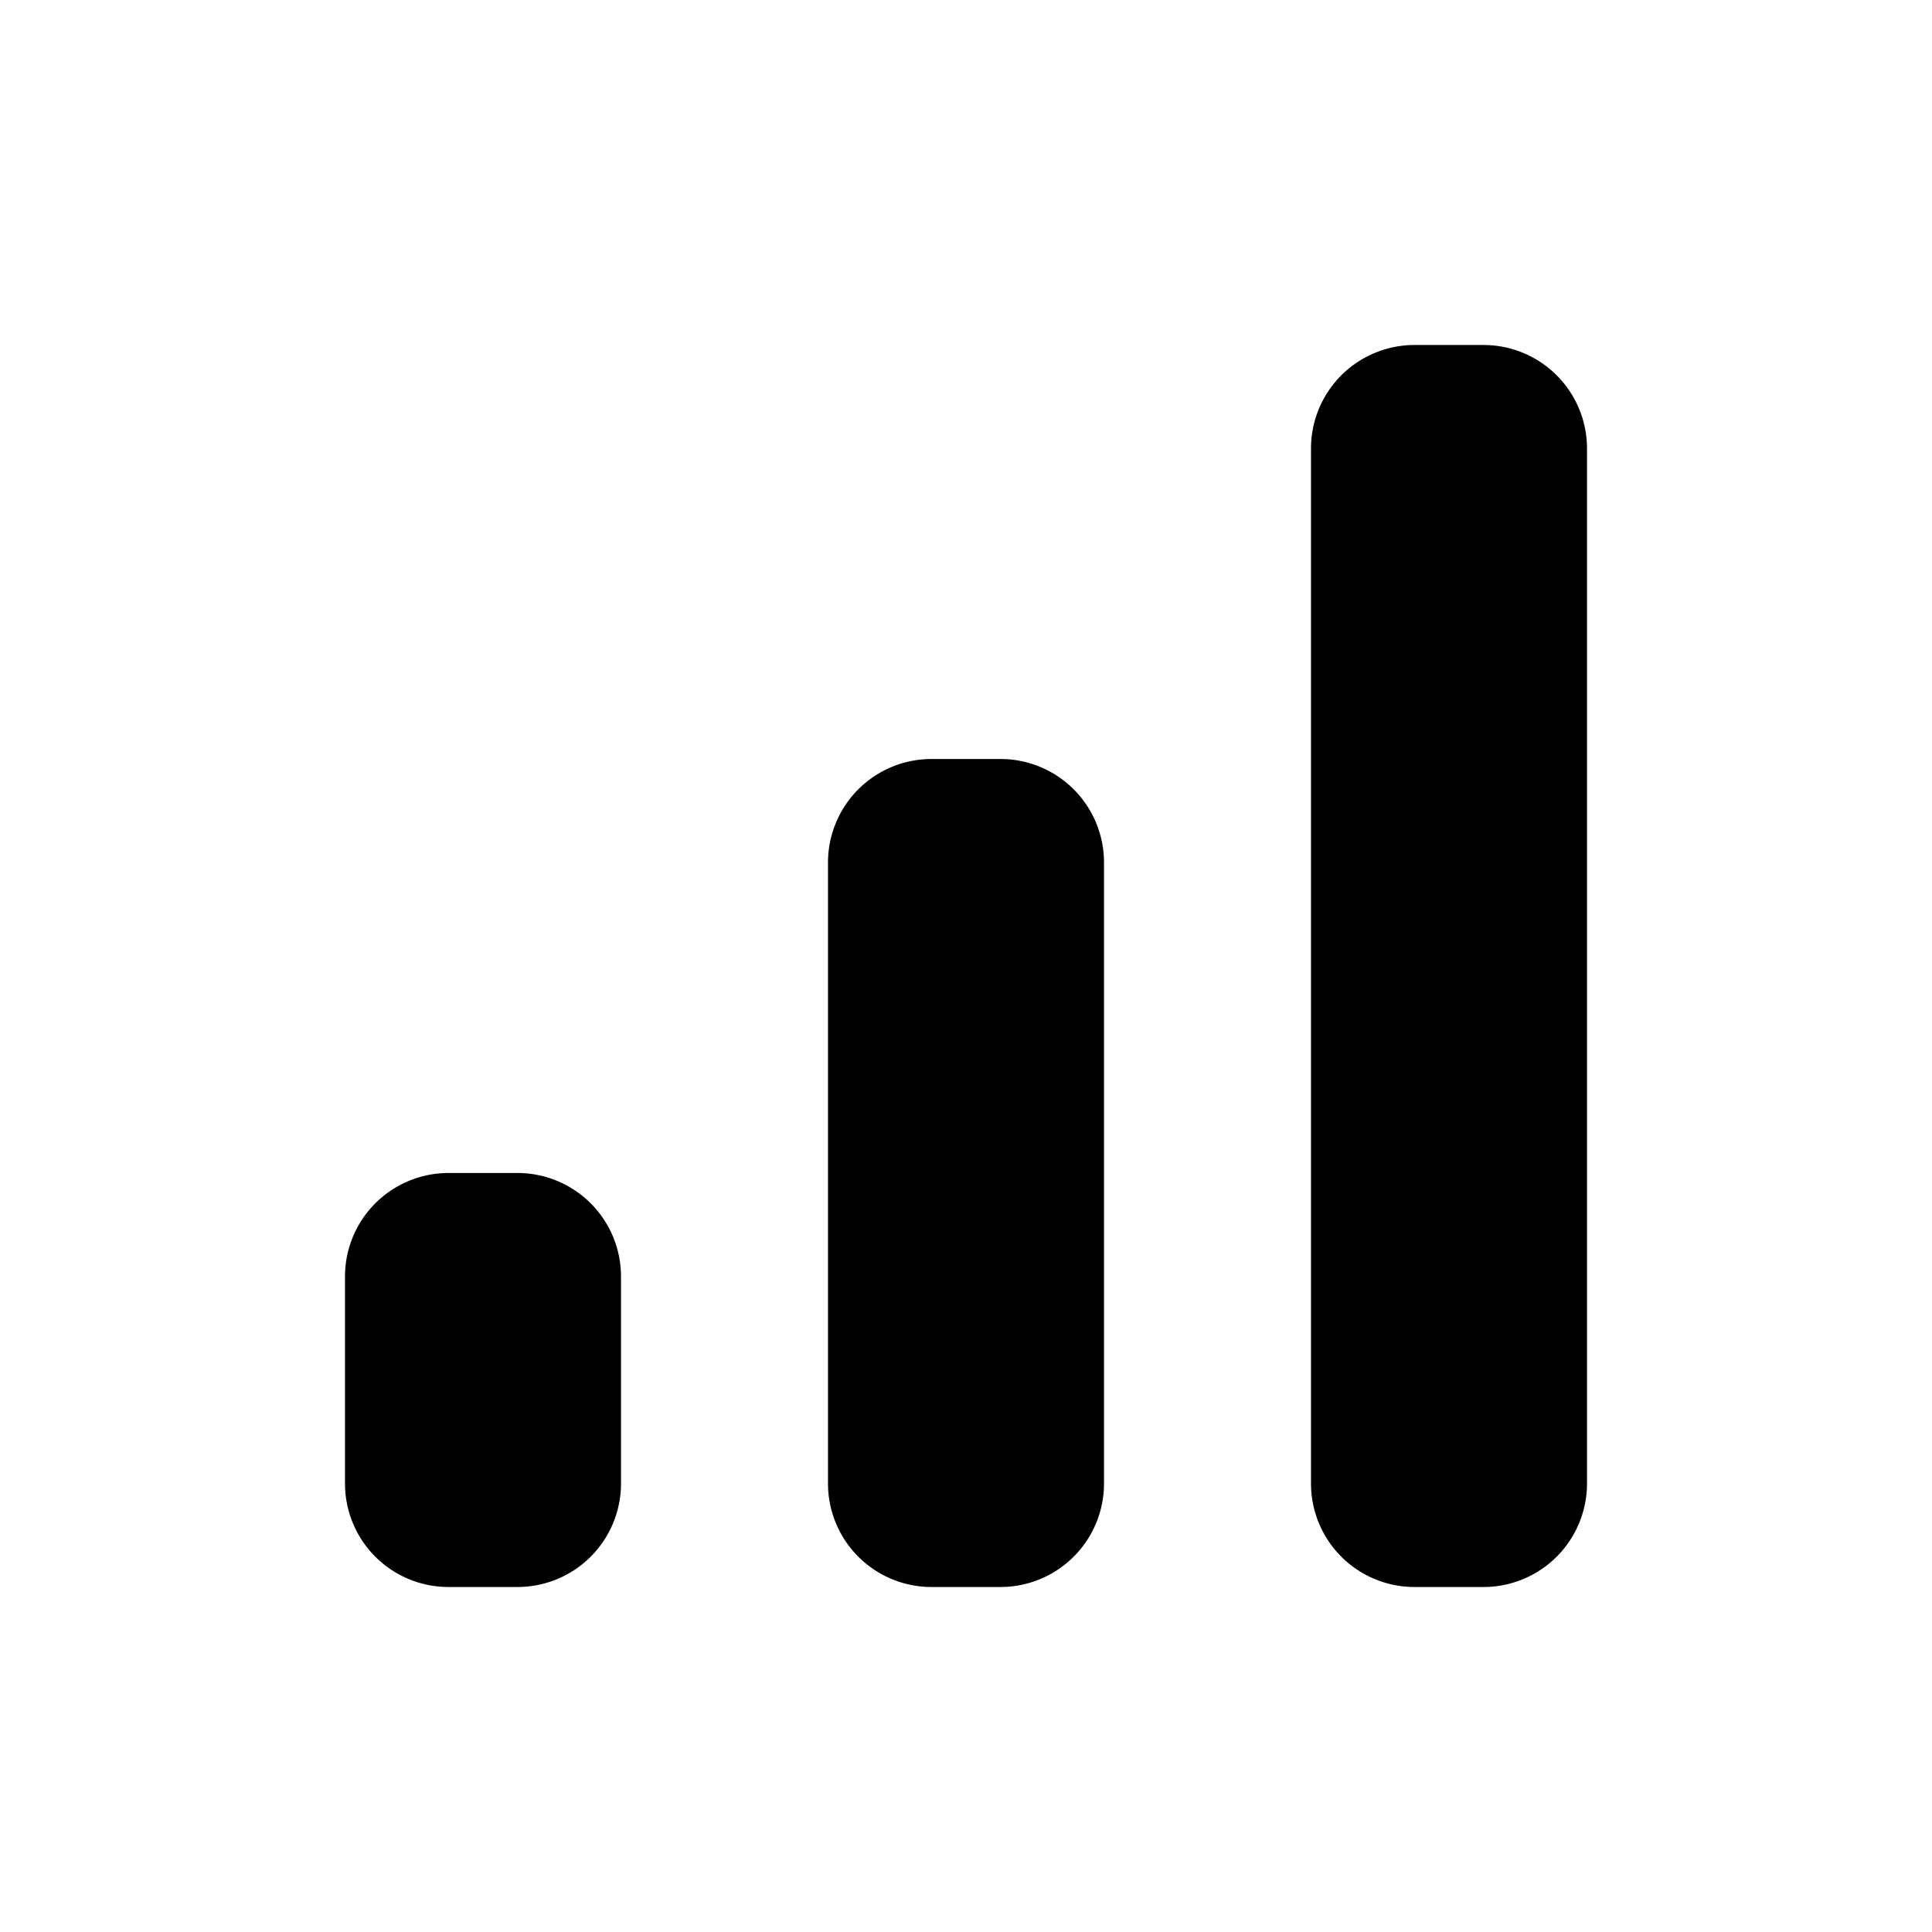 <svg viewBox="0 0 28 28"><path fill-rule="evenodd" clip-rule="evenodd" d="M23 6.5A1.5 1.5 0 0 0 21.5 5h-1A1.5 1.5 0 0 0 19 6.5v15a1.5 1.5 0 0 0 1.5 1.5h1a1.5 1.5 0 0 0 1.5-1.5v-15Zm-11 6a1.5 1.5 0 0 1 1.5-1.5h1a1.5 1.5 0 0 1 1.5 1.5v9a1.5 1.5 0 0 1-1.5 1.5h-1a1.5 1.5 0 0 1-1.5-1.5v-9Zm-7 6A1.5 1.5 0 0 1 6.5 17h1A1.5 1.5 0 0 1 9 18.5v3A1.5 1.5 0 0 1 7.5 23h-1A1.5 1.5 0 0 1 5 21.5v-3Z"/></svg>
